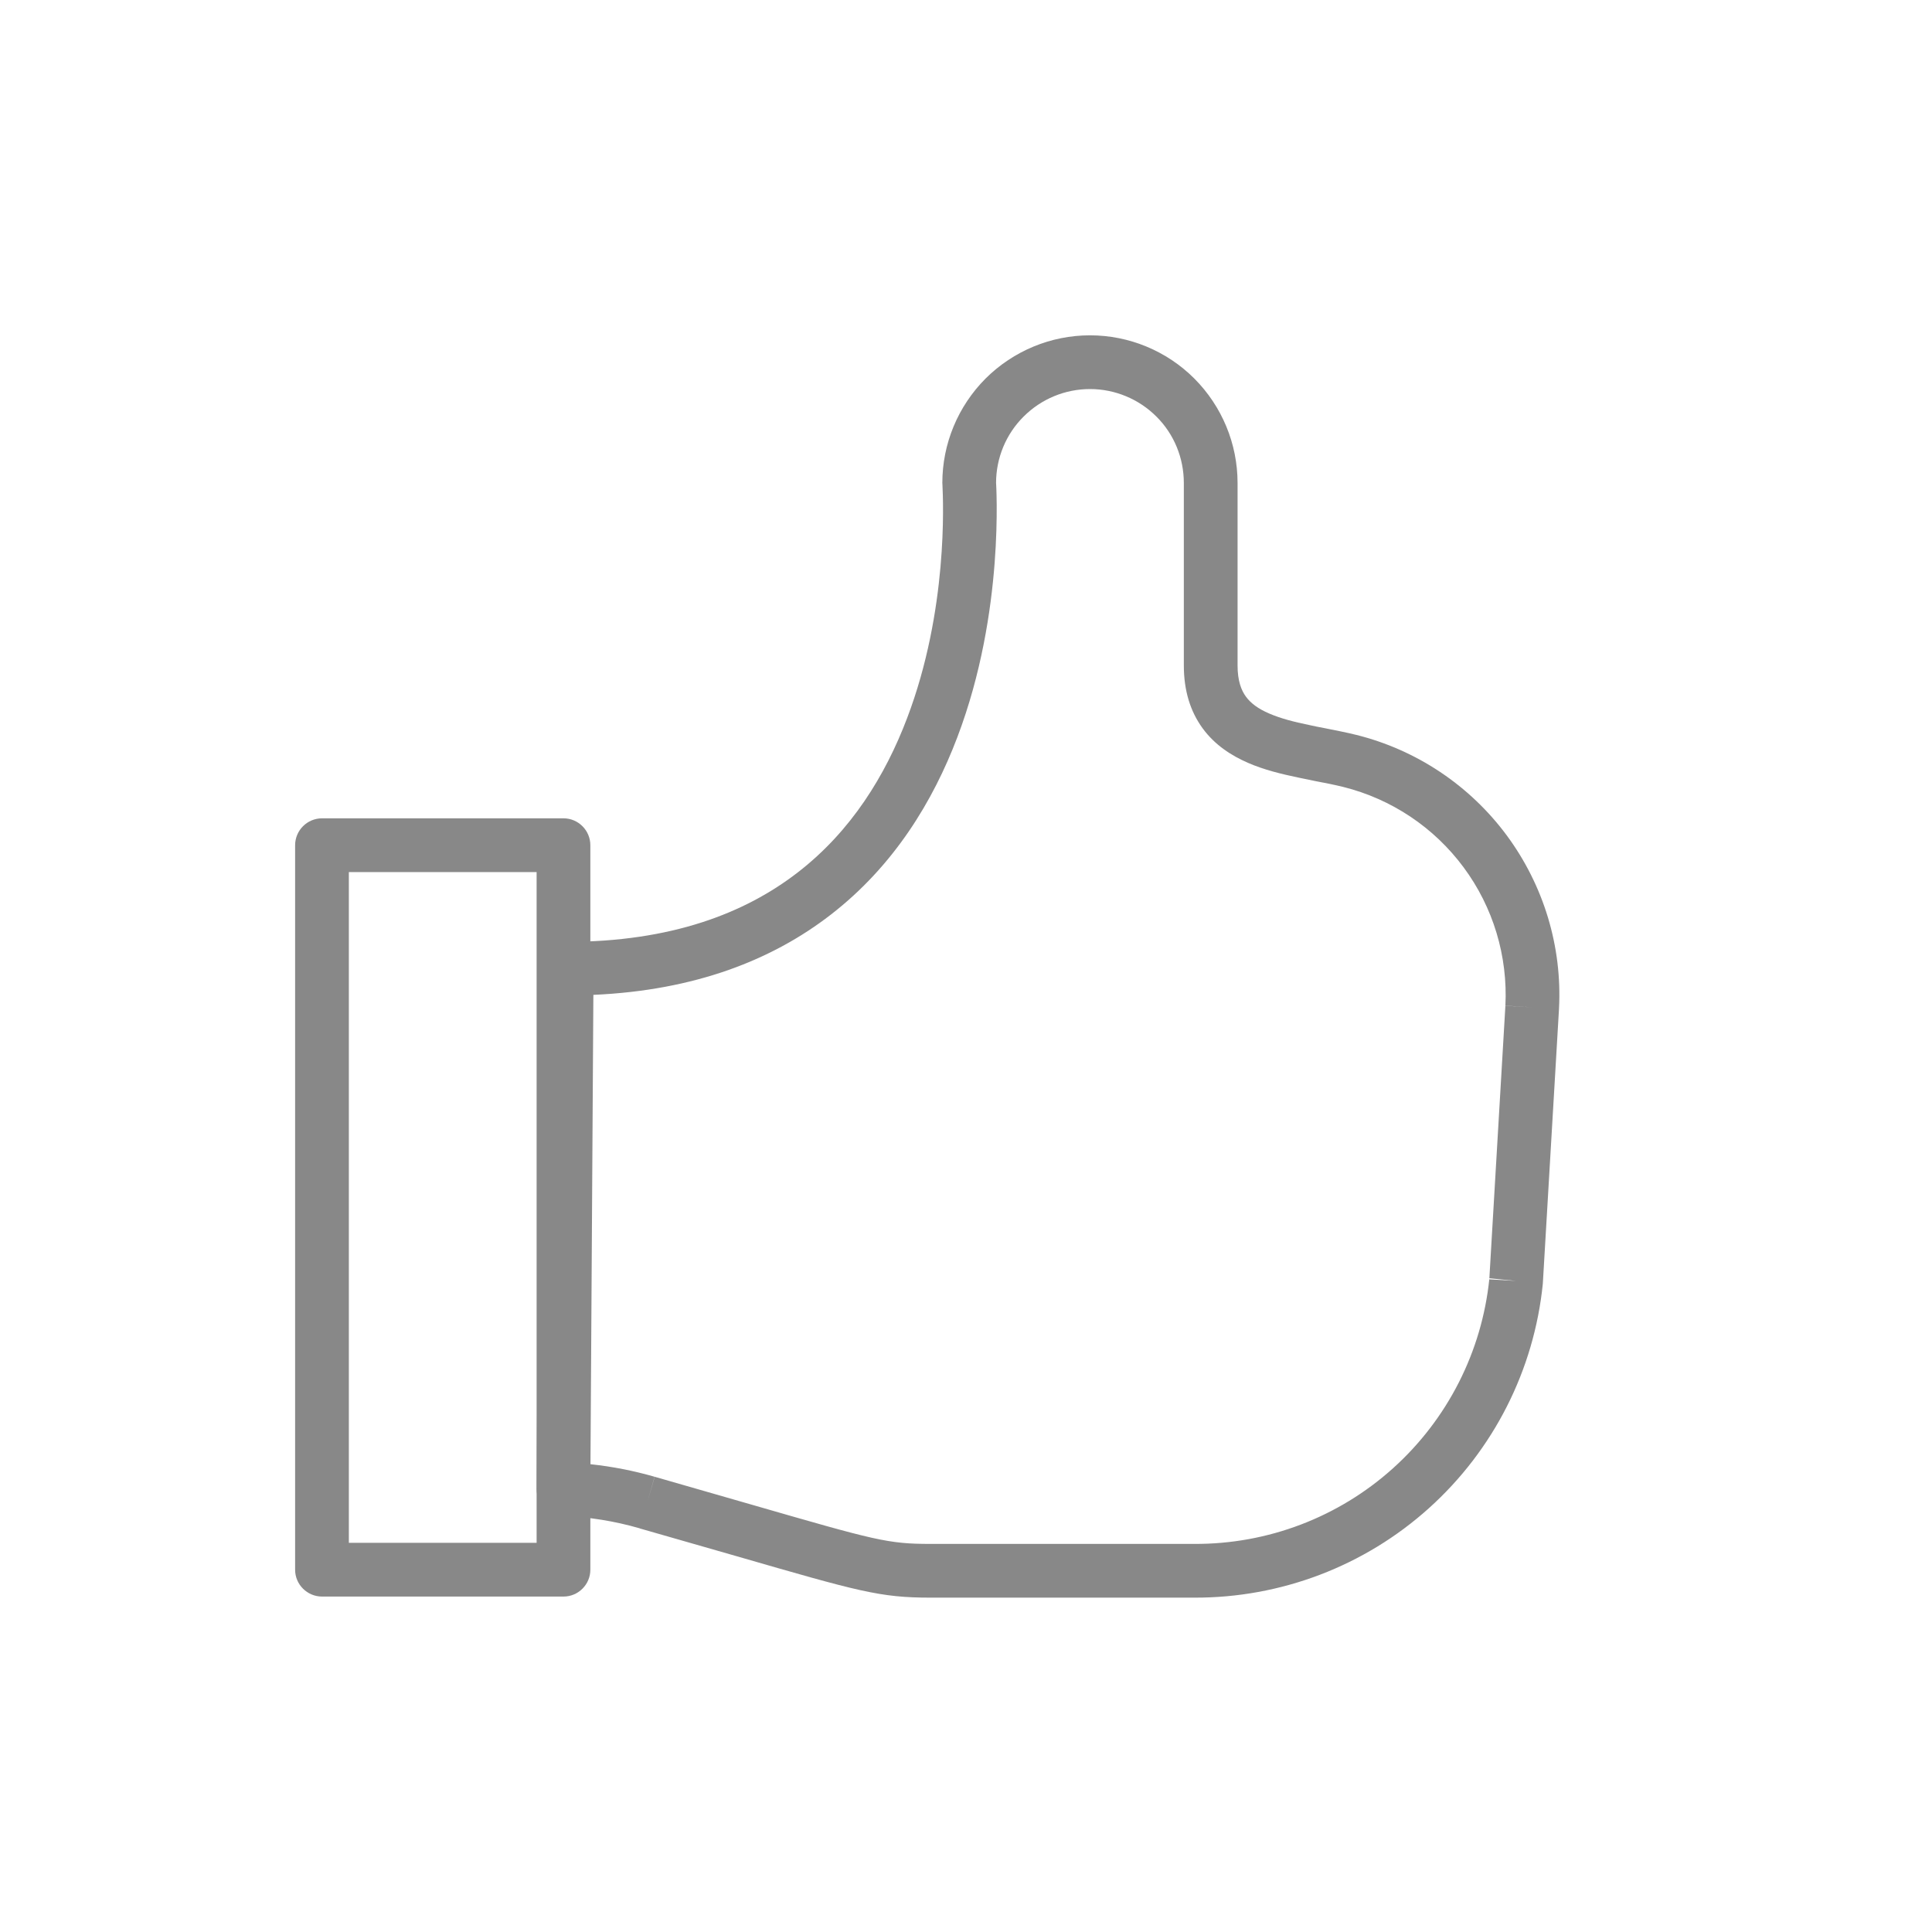 <svg width="16" height="16" viewBox="0 0 16 16" fill="none" xmlns="http://www.w3.org/2000/svg">
<path fill-rule="evenodd" clip-rule="evenodd" d="M8.162 3.135C8.392 2.906 8.703 2.777 9.027 2.777C9.351 2.777 9.662 2.906 9.891 3.135C10.12 3.365 10.249 3.675 10.249 4V5.511C10.249 5.639 10.28 5.717 10.318 5.769C10.358 5.824 10.42 5.87 10.511 5.909C10.603 5.949 10.714 5.978 10.841 6.004C10.88 6.013 10.921 6.021 10.964 6.029C11.053 6.047 11.148 6.065 11.232 6.086C11.731 6.21 12.172 6.505 12.478 6.918C12.784 7.332 12.938 7.839 12.911 8.353L12.911 8.355L12.777 10.631C12.705 11.346 12.369 12.008 11.835 12.489C11.301 12.97 10.607 13.234 9.888 13.231H7.707C7.286 13.231 7.115 13.181 6.094 12.886C5.873 12.822 5.611 12.747 5.299 12.658L5.298 12.657C5.09 12.597 4.875 12.562 4.659 12.555C4.539 12.551 4.444 12.452 4.444 12.332L4.471 8.02C4.472 7.898 4.571 7.8 4.693 7.8C5.557 7.8 6.169 7.564 6.608 7.224C7.05 6.882 7.332 6.422 7.512 5.948C7.853 5.052 7.811 4.15 7.805 4.016C7.805 4.007 7.804 4.002 7.804 4C7.804 3.675 7.933 3.365 8.162 3.135ZM9.027 3.222C8.82 3.222 8.623 3.304 8.477 3.45C8.331 3.595 8.249 3.793 8.249 4C8.249 3.994 8.267 4.274 8.237 4.664C8.207 5.056 8.128 5.58 7.928 6.106C7.728 6.633 7.404 7.17 6.88 7.575C6.396 7.95 5.755 8.202 4.914 8.239L4.89 12.126C5.07 12.145 5.248 12.18 5.422 12.23L5.36 12.444L5.421 12.23L5.422 12.23C5.744 12.322 6.01 12.399 6.232 12.463C7.254 12.758 7.353 12.786 7.707 12.786H9.889L9.89 12.786C10.498 12.789 11.085 12.566 11.537 12.159C11.988 11.753 12.272 11.194 12.334 10.591L12.334 10.595L12.556 10.608L12.335 10.586C12.334 10.588 12.334 10.589 12.334 10.591L12.467 8.33L12.689 8.342L12.467 8.329L12.467 8.33C12.488 7.919 12.366 7.513 12.121 7.183C11.876 6.852 11.524 6.617 11.124 6.517C11.05 6.499 10.976 6.484 10.895 6.469C10.849 6.46 10.801 6.45 10.75 6.439C10.616 6.411 10.469 6.376 10.334 6.317C10.197 6.257 10.061 6.17 9.96 6.032C9.857 5.891 9.804 5.718 9.804 5.511V4C9.804 3.793 9.723 3.595 9.577 3.45C9.431 3.304 9.233 3.222 9.027 3.222Z" fill="#888"/>
<path fill-rule="evenodd" clip-rule="evenodd" d="M2.444 7C2.444 6.877 2.544 6.777 2.667 6.777H4.667C4.789 6.777 4.889 6.877 4.889 7V13C4.889 13.122 4.789 13.222 4.667 13.222H2.667C2.544 13.222 2.444 13.122 2.444 13V7ZM2.889 7.222V12.777H4.444V7.222H2.889Z" fill="#888"/>
</svg>
